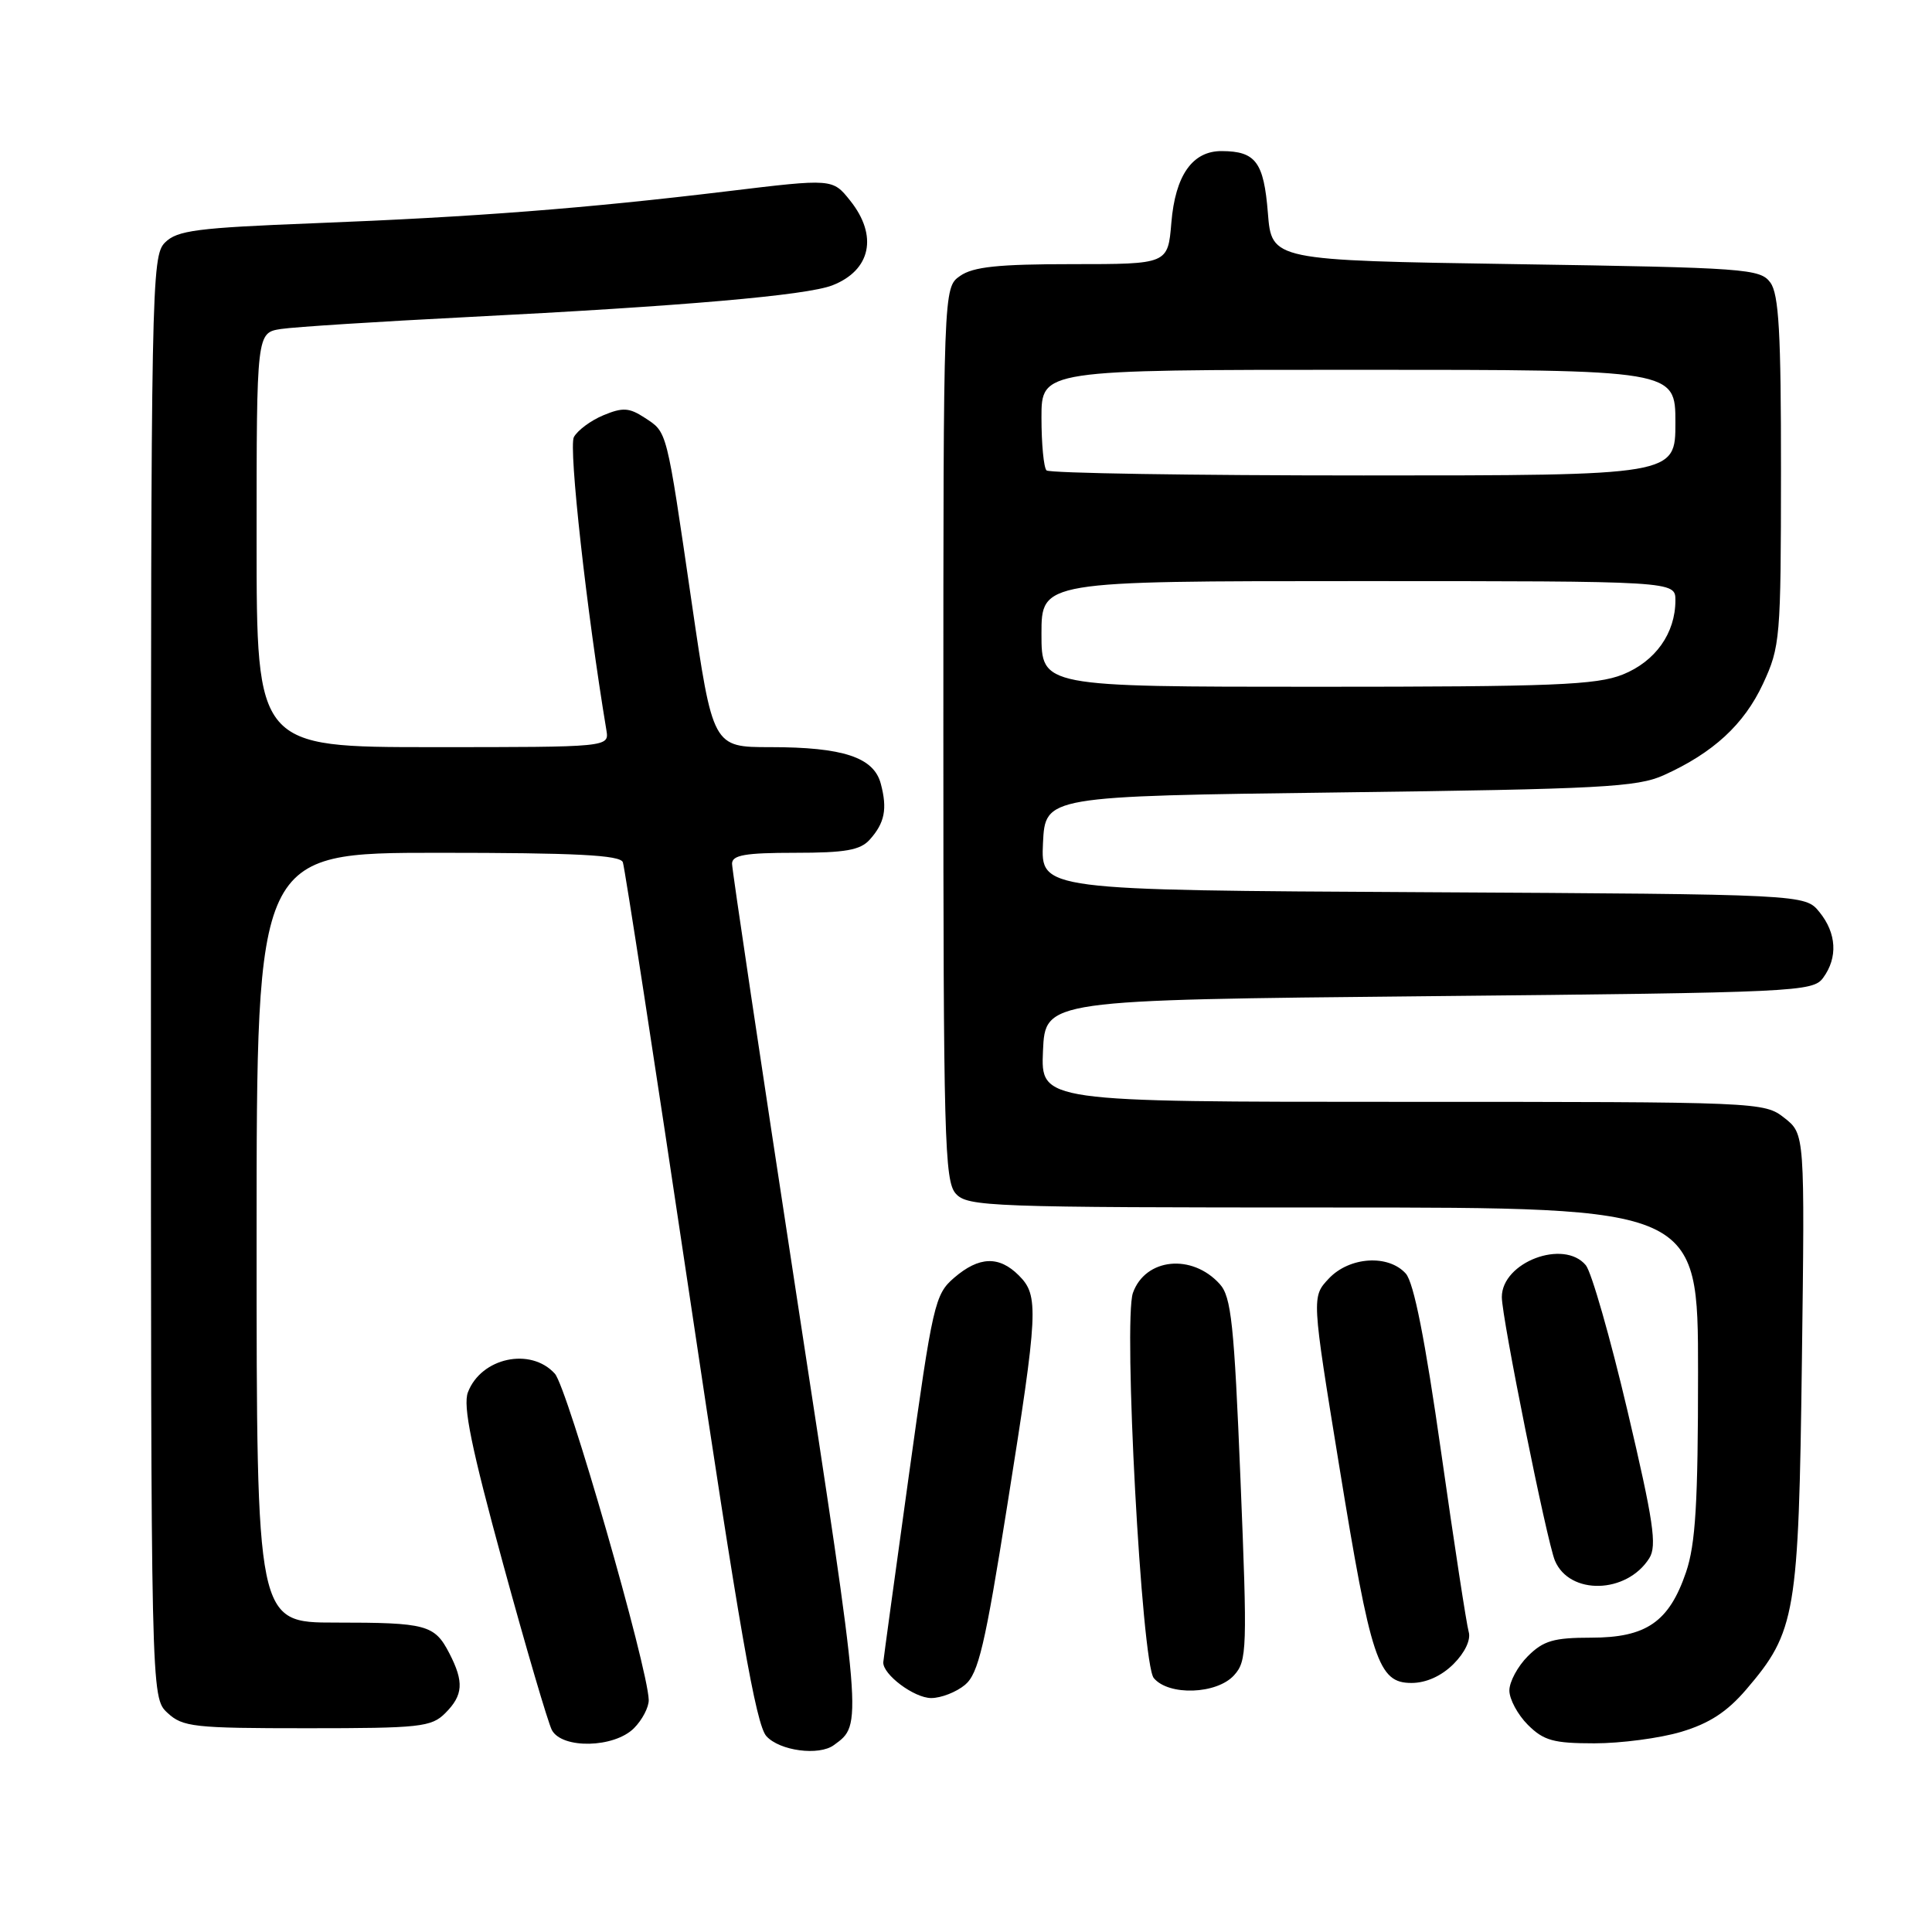 <?xml version="1.0" encoding="UTF-8" standalone="no"?>
<!DOCTYPE svg PUBLIC "-//W3C//DTD SVG 1.1//EN" "http://www.w3.org/Graphics/SVG/1.1/DTD/svg11.dtd" >
<svg xmlns="http://www.w3.org/2000/svg" xmlns:xlink="http://www.w3.org/1999/xlink" version="1.1" viewBox="0 0 256 256">
 <g >
 <path fill="currentColor"
d=" M 110.50 231.23 C 114.30 228.45 114.35 229.11 105.53 171.56 C 100.84 140.94 97.00 115.24 97.00 114.45 C 97.00 113.30 98.74 113.00 105.35 113.00 C 112.03 113.00 114.00 112.65 115.25 111.25 C 117.23 109.04 117.60 107.19 116.71 103.85 C 115.79 100.35 111.72 99.00 102.07 99.00 C 94.45 99.00 94.45 99.00 91.64 79.75 C 88.26 56.60 88.44 57.34 85.42 55.35 C 83.37 54.01 82.51 53.96 79.96 55.02 C 78.29 55.71 76.53 57.02 76.04 57.92 C 75.32 59.27 77.75 81.14 80.35 96.75 C 80.72 99.00 80.72 99.00 57.36 99.00 C 34.00 99.00 34.00 99.00 34.00 71.55 C 34.00 44.09 34.00 44.09 37.25 43.59 C 39.04 43.32 50.17 42.61 62.00 42.01 C 90.47 40.57 106.88 39.14 110.29 37.81 C 115.40 35.82 116.37 31.23 112.65 26.58 C 110.32 23.66 110.32 23.66 96.41 25.34 C 77.62 27.61 62.93 28.75 41.61 29.58 C 26.08 30.19 23.48 30.52 21.86 32.14 C 20.07 33.93 20.00 37.71 20.00 129.46 C 20.00 224.92 20.00 224.92 22.19 226.96 C 24.21 228.84 25.66 229.00 40.69 229.00 C 55.67 229.00 57.16 228.84 59.00 227.00 C 61.38 224.62 61.50 222.87 59.54 219.07 C 57.58 215.28 56.52 215.00 44.42 215.00 C 34.00 215.00 34.00 215.00 34.00 164.00 C 34.00 113.00 34.00 113.00 58.03 113.00 C 76.34 113.00 82.17 113.30 82.53 114.25 C 82.78 114.94 86.77 140.84 91.39 171.80 C 97.96 215.88 100.17 228.53 101.55 230.05 C 103.31 232.00 108.53 232.69 110.50 231.23 Z  M 84.00 229.00 C 85.10 227.90 85.98 226.21 85.96 225.25 C 85.85 220.96 75.18 183.85 73.52 182.02 C 70.32 178.48 63.75 179.89 62.00 184.49 C 61.32 186.28 62.46 191.85 66.65 207.18 C 69.70 218.35 72.62 228.28 73.13 229.25 C 74.49 231.77 81.38 231.62 84.00 229.00 Z  M 222.76 229.48 C 226.48 228.37 228.84 226.84 231.39 223.86 C 237.95 216.19 238.33 213.97 238.76 180.38 C 239.15 150.26 239.15 150.26 236.44 148.13 C 233.76 146.02 233.21 146.00 185.82 146.00 C 137.91 146.00 137.91 146.00 138.20 139.25 C 138.50 132.50 138.50 132.50 189.33 132.00 C 238.19 131.52 240.22 131.42 241.58 129.56 C 243.54 126.88 243.36 123.66 241.09 120.86 C 239.18 118.50 239.18 118.50 188.54 118.22 C 137.91 117.95 137.91 117.95 138.20 111.72 C 138.50 105.50 138.50 105.50 177.50 105.00 C 212.07 104.56 216.95 104.30 220.45 102.72 C 227.01 99.76 231.09 96.00 233.60 90.62 C 235.89 85.69 235.98 84.63 235.99 62.44 C 236.00 44.10 235.71 38.98 234.58 37.44 C 233.24 35.61 231.37 35.47 200.83 35.00 C 168.50 34.50 168.50 34.50 168.00 28.21 C 167.46 21.48 166.39 20.04 161.90 20.02 C 158.01 19.99 155.73 23.22 155.21 29.52 C 154.75 35.00 154.75 35.00 142.10 35.00 C 132.26 35.00 128.95 35.35 127.22 36.56 C 125.00 38.11 125.00 38.11 125.00 97.23 C 125.00 150.83 125.15 156.51 126.65 158.17 C 128.21 159.89 131.09 160.00 176.65 160.00 C 225.00 160.00 225.00 160.00 225.00 181.82 C 225.00 199.17 224.67 204.60 223.41 208.32 C 221.16 214.92 218.14 217.00 210.82 217.00 C 205.88 217.00 204.51 217.40 202.45 219.45 C 201.10 220.80 200.00 222.85 200.00 224.00 C 200.00 225.15 201.10 227.20 202.45 228.55 C 204.55 230.64 205.85 231.00 211.27 231.00 C 214.77 231.00 219.94 230.32 222.76 229.48 Z  M 127.87 223.25 C 129.64 221.77 130.52 218.06 133.48 199.40 C 137.58 173.65 137.68 171.68 135.00 169.00 C 132.38 166.38 129.73 166.47 126.43 169.31 C 123.87 171.51 123.59 172.74 120.42 195.56 C 118.59 208.73 117.07 219.84 117.04 220.25 C 116.95 221.87 121.13 225.00 123.39 225.00 C 124.70 225.00 126.72 224.21 127.87 223.25 Z  M 163.52 221.98 C 165.24 220.08 165.29 218.58 164.37 196.03 C 163.53 175.41 163.15 171.82 161.62 170.14 C 157.94 166.07 151.77 166.70 150.12 171.31 C 148.82 174.96 151.27 220.42 152.88 222.35 C 154.85 224.73 161.23 224.51 163.52 221.98 Z  M 192.61 220.48 C 194.11 218.98 194.92 217.27 194.61 216.23 C 194.33 215.28 192.69 204.60 190.97 192.50 C 188.83 177.47 187.34 169.95 186.27 168.75 C 183.95 166.18 178.80 166.52 176.07 169.42 C 173.80 171.84 173.80 171.84 177.44 194.17 C 181.67 220.15 182.62 223.00 187.03 223.00 C 188.97 223.00 191.01 222.08 192.61 220.48 Z  M 218.54 206.47 C 219.58 204.82 219.10 201.60 215.64 186.90 C 213.36 177.22 210.88 168.56 210.13 167.65 C 207.21 164.14 199.00 167.25 199.00 171.87 C 199.00 174.63 204.96 204.21 206.03 206.78 C 207.96 211.40 215.55 211.21 218.54 206.47 Z  M 138.00 84.00 C 138.00 77.00 138.00 77.00 180.00 77.00 C 222.00 77.00 222.00 77.00 222.00 79.55 C 222.00 83.91 219.35 87.64 215.02 89.38 C 211.53 90.77 205.81 91.00 174.48 91.00 C 138.00 91.00 138.00 91.00 138.00 84.00 Z  M 138.67 62.33 C 138.30 61.97 138.00 58.82 138.00 55.33 C 138.00 49.00 138.00 49.00 180.00 49.00 C 222.00 49.00 222.00 49.00 222.00 56.00 C 222.00 63.00 222.00 63.00 180.67 63.00 C 157.93 63.00 139.03 62.70 138.67 62.33 Z "/>
</g>
</svg>